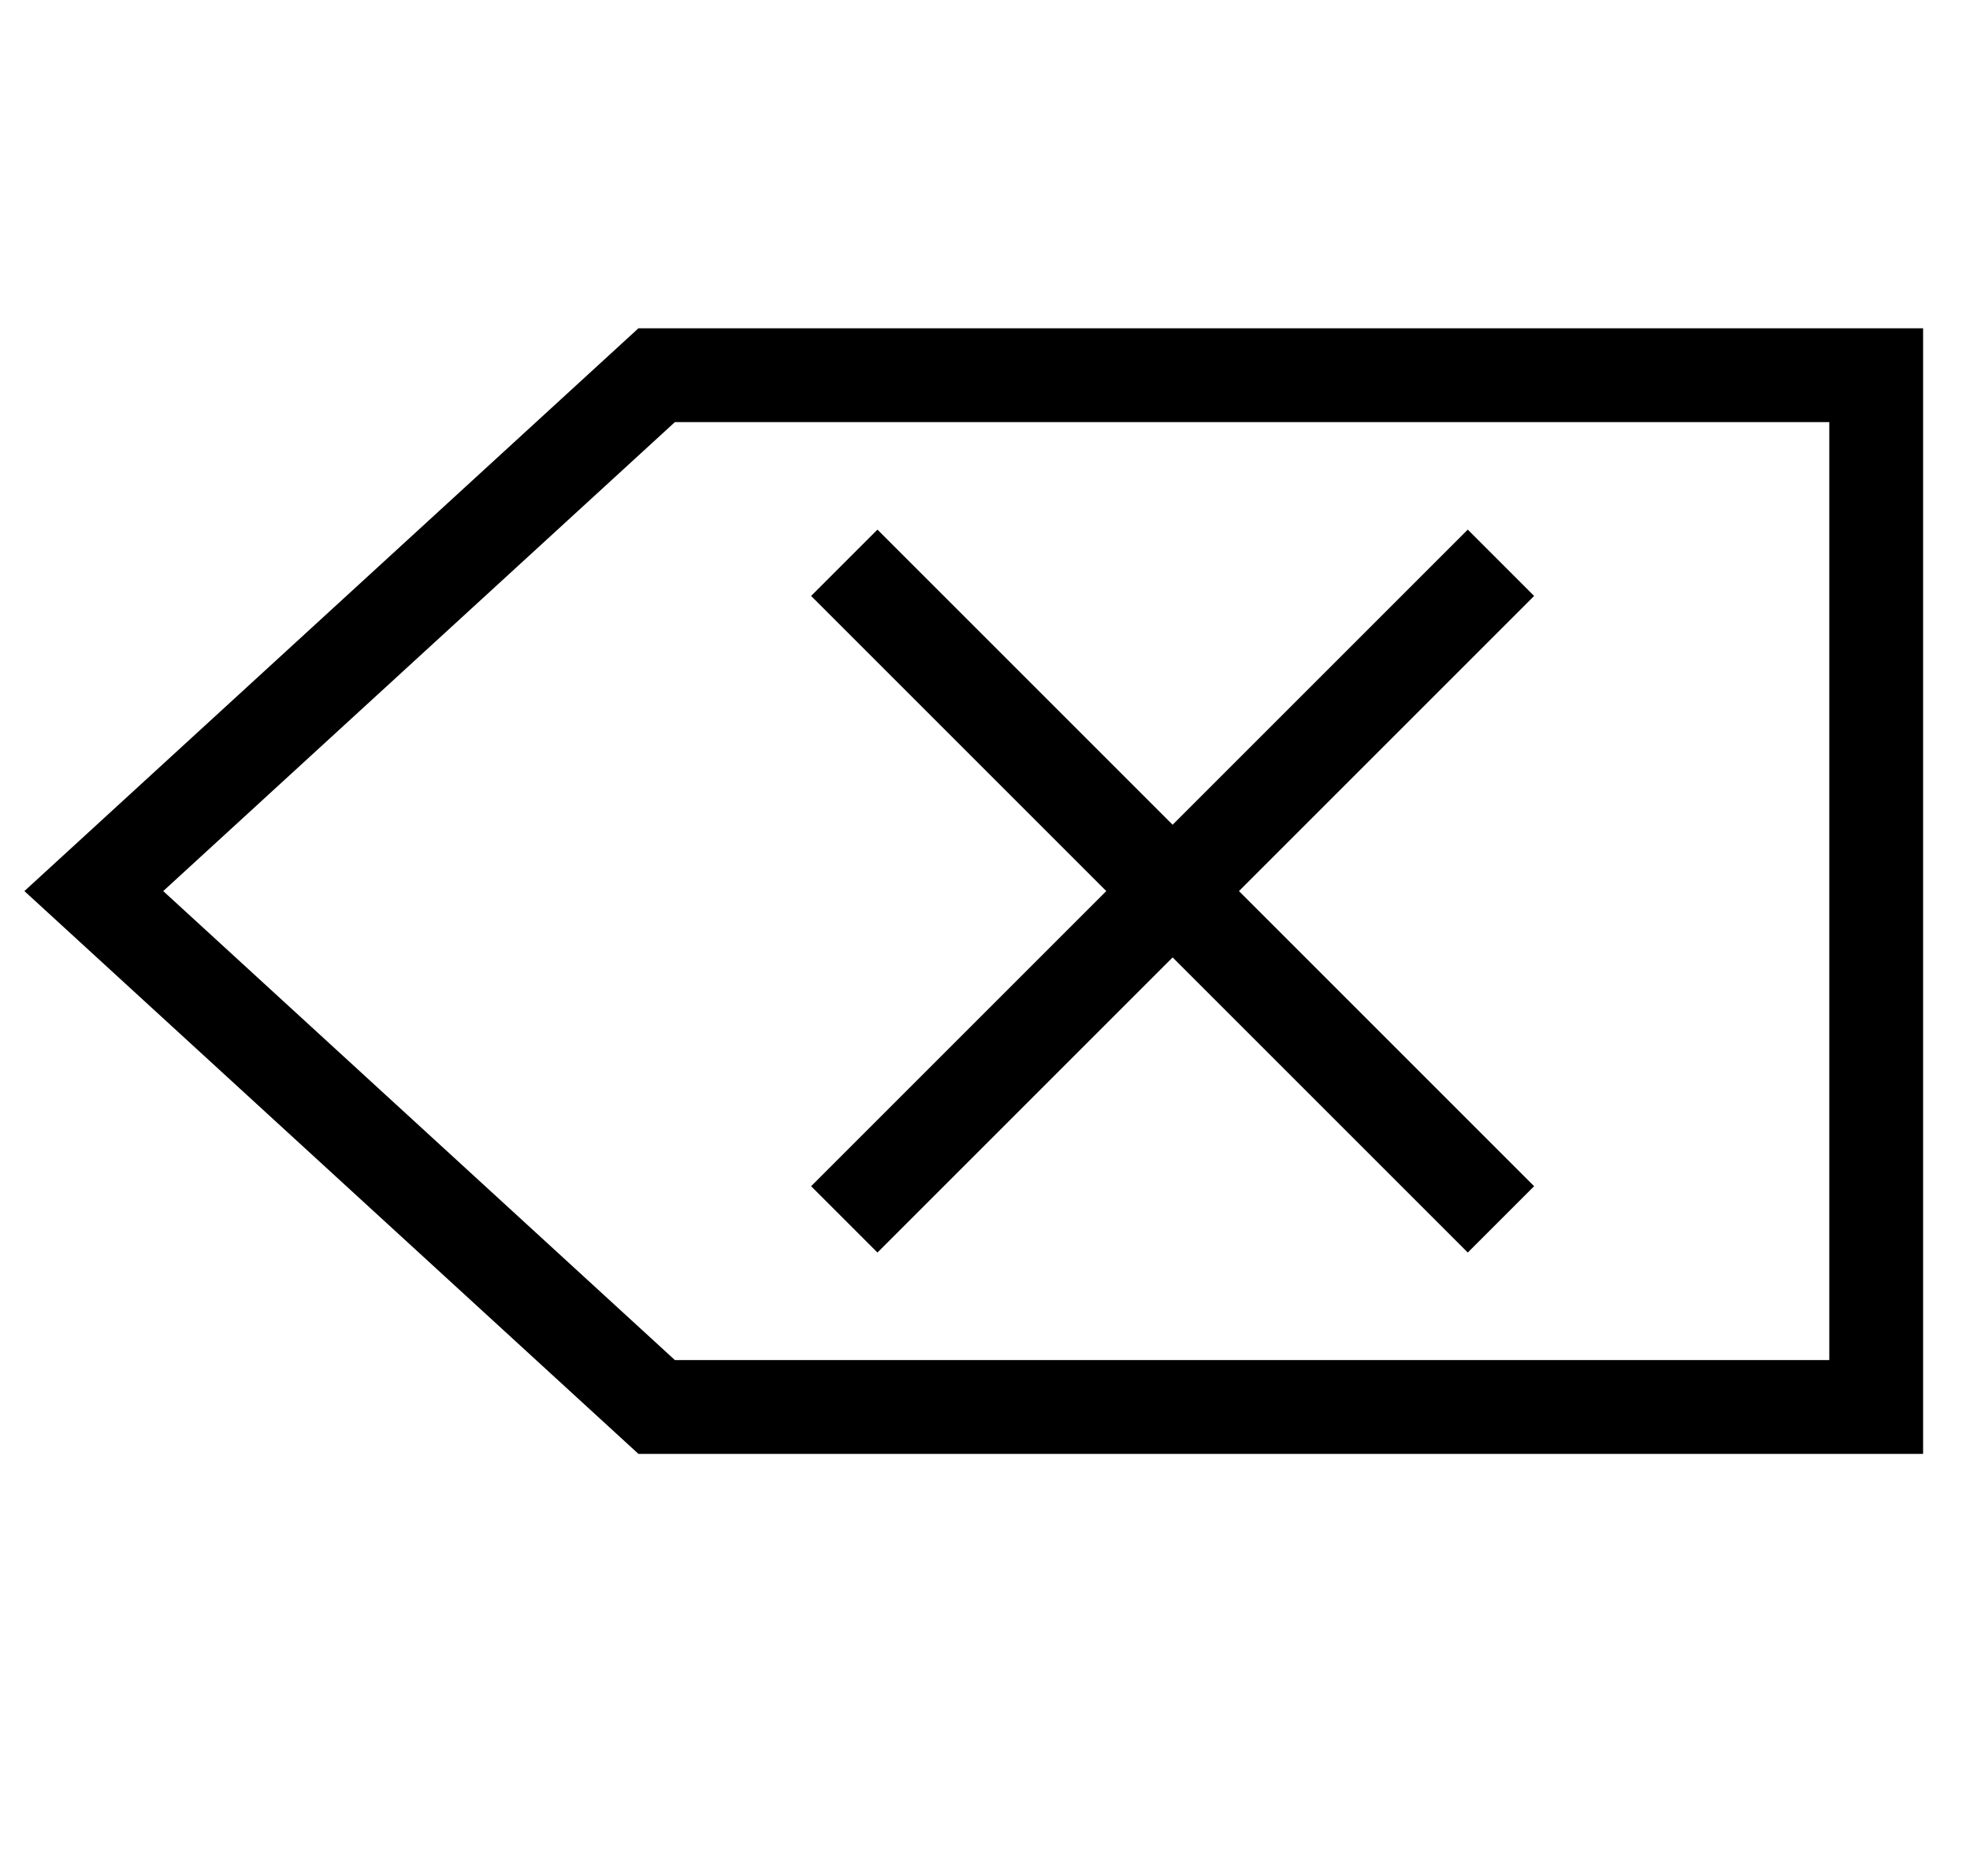 <svg width="21" height="20" viewBox="0 0 21 20" fill="none" xmlns="http://www.w3.org/2000/svg">
<path d="M7 4H20V15H7L1 9.5L7 4Z" stroke="black"/>
<g clip-path="url(#clip0_81_3)">
<path d="M9 6L16 13" stroke="black"/>
<path d="M16 6L9 13" stroke="black"/>
</g>
<defs>
<clipPath id="clip0_81_3">
<rect width="9" height="9" fill="white" transform="translate(8 5)"/>
</clipPath>
</defs>
</svg>
